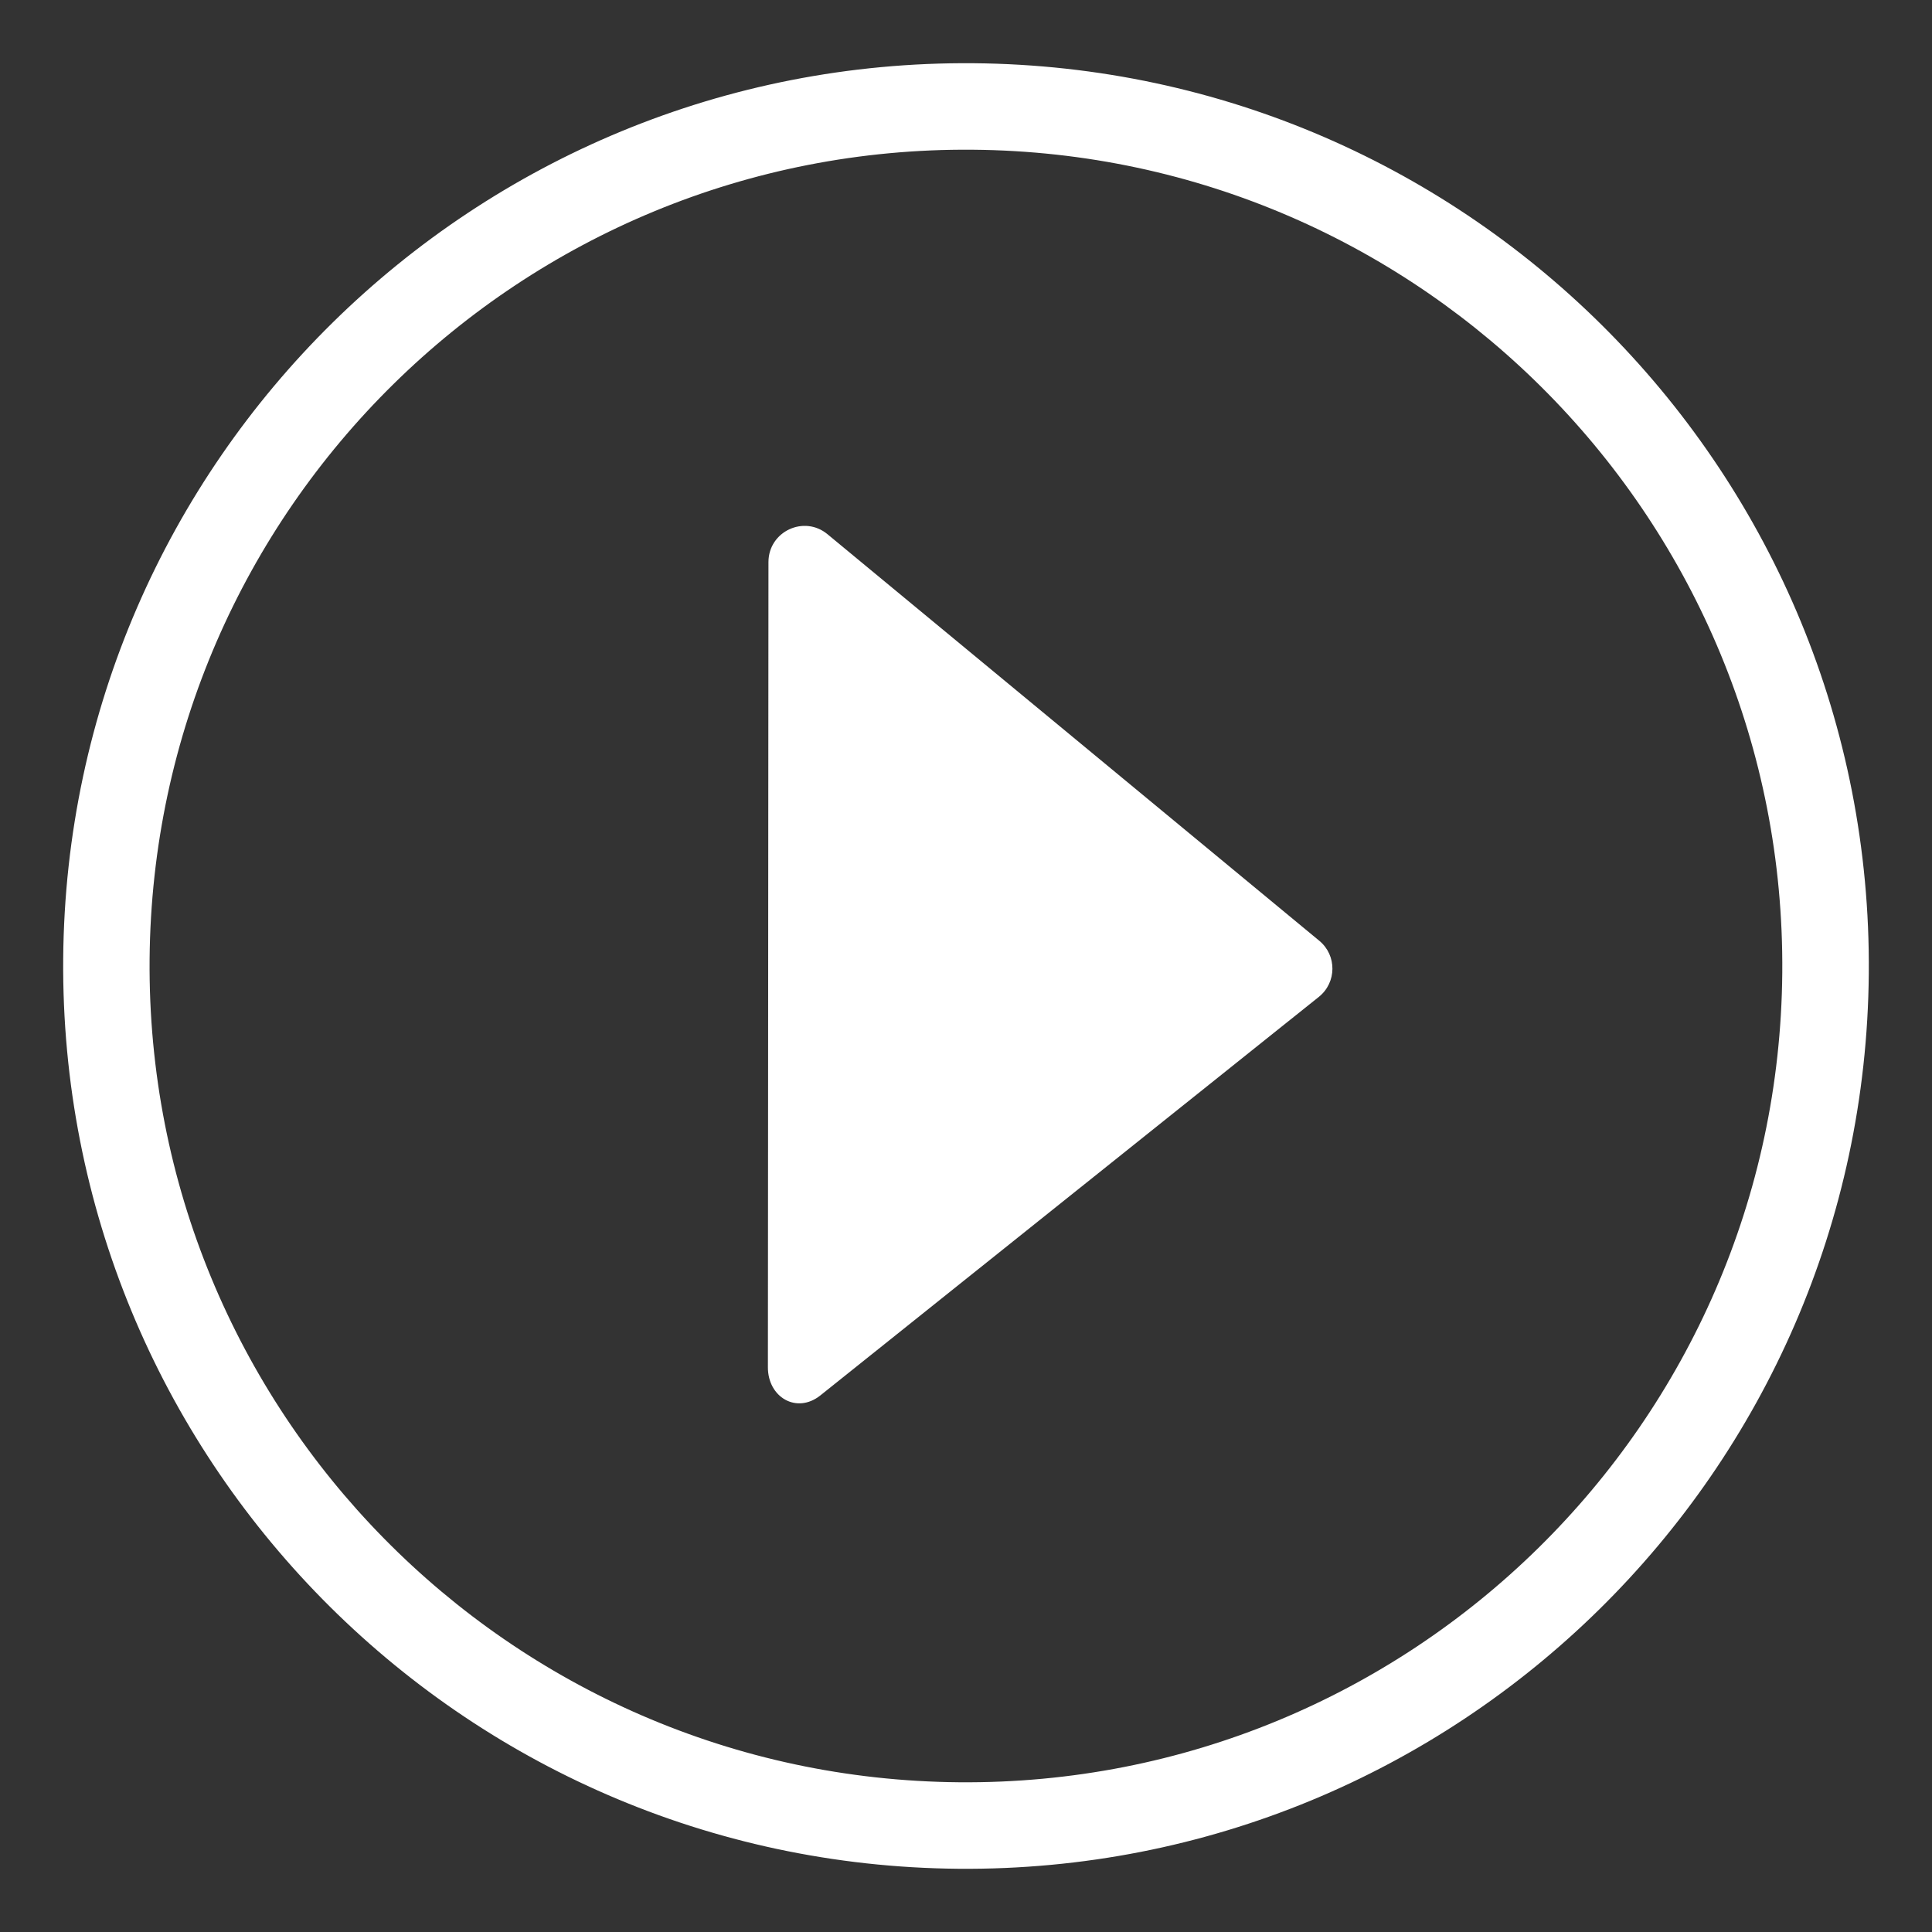 <?xml version="1.0" standalone="no"?><!DOCTYPE svg PUBLIC "-//W3C//DTD SVG 1.1//EN" "http://www.w3.org/Graphics/SVG/1.1/DTD/svg11.dtd"><svg t="1503047173295" class="icon" style="" viewBox="0 0 1024 1024" version="1.1" xmlns="http://www.w3.org/2000/svg" p-id="2776" xmlns:xlink="http://www.w3.org/1999/xlink" width="48" height="48"><rect x="0" y="0" width="1024" height="1024" fill="#333333" stroke="none"/><defs><style type="text/css"></style></defs><path d="M515.939 33.51c-264.266-2.156-480.295 210.273-482.441 474.538-2.166 264.266 210.274 480.233 474.541 482.44 264.265 2.156 480.232-210.274 482.46-474.538 2.211-264.265-210.294-480.232-474.56-482.44zM944.643 515.588c-1.976 238.884-197.297 431.031-436.244 429.053-238.949-1.974-431.084-197.287-429.109-436.232 2.040-238.884 197.276-431.028 436.244-429.053 238.949 1.975 431.084 197.286 429.109 436.232zM699.281 498.651l-260.677-215.488c-12.382-10.292-31.179-1.552-31.307 14.612l-0.297 426.771c-0.107 16.048 15.271 25.084 27.844 15.027l264.202-211.231c9.452-7.602 9.579-21.97 0.233-29.691z" p-id="2777" fill="#ffffff"></path></svg>